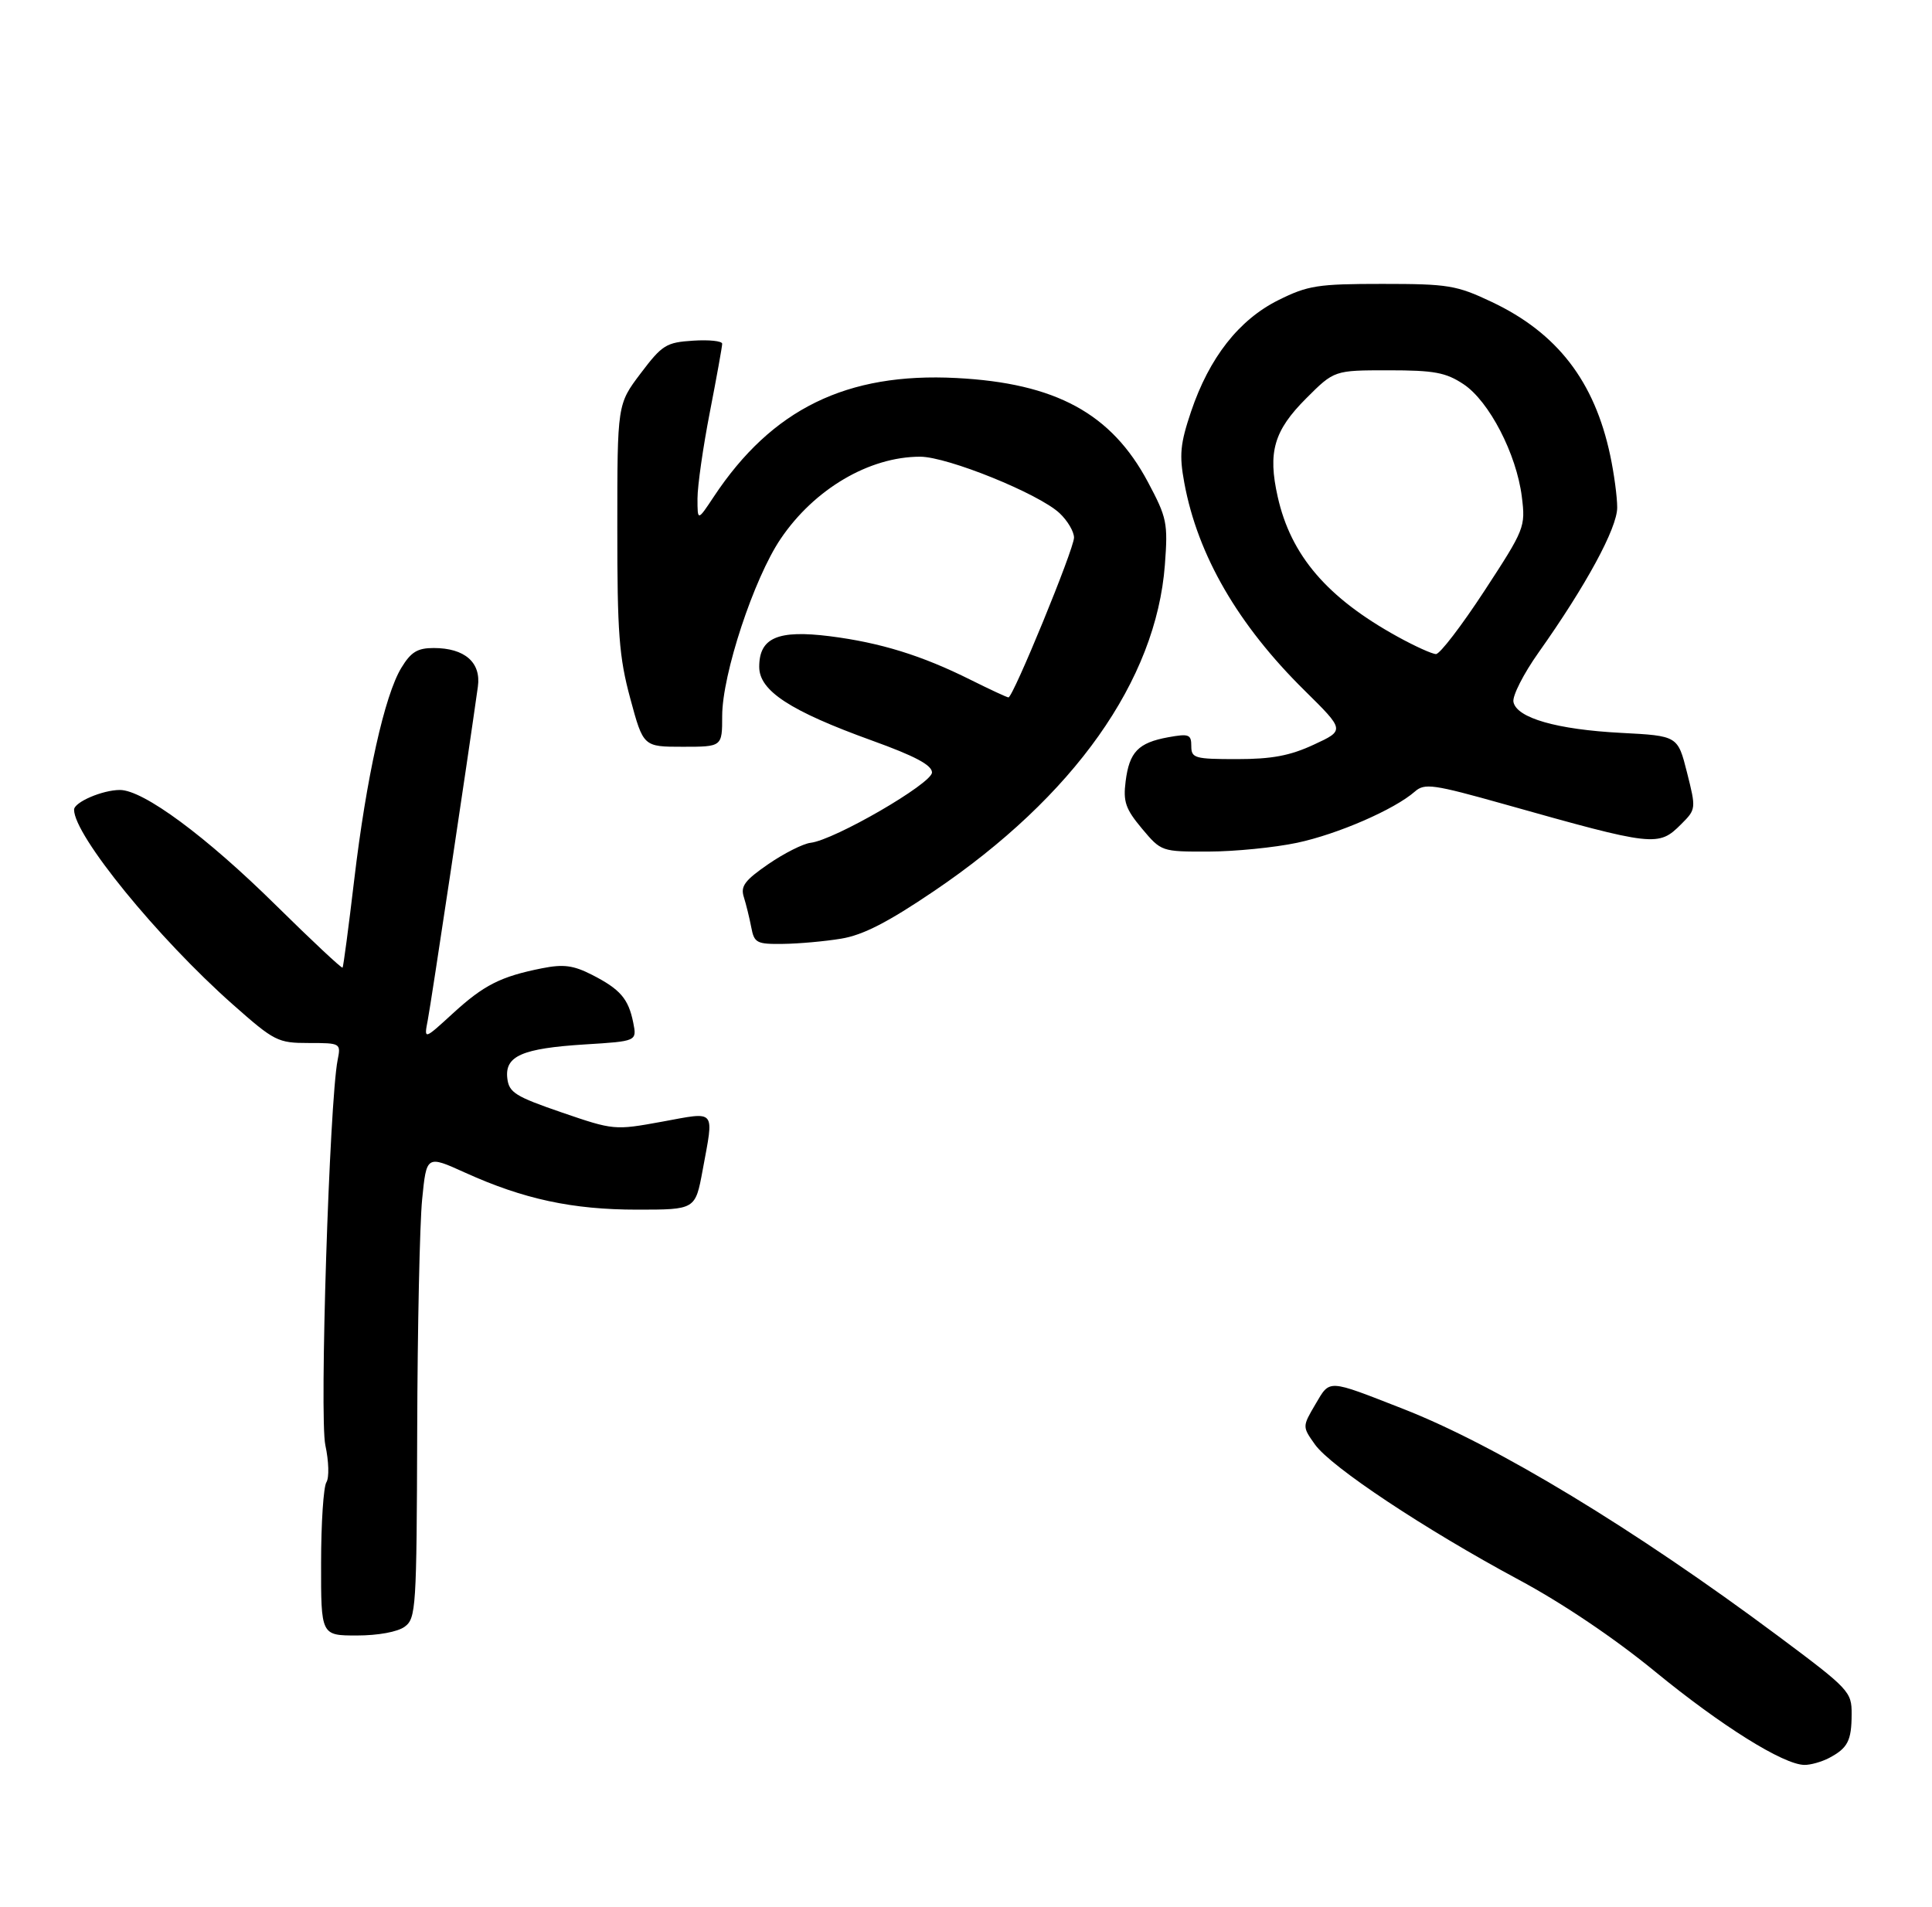 <?xml version="1.0" encoding="UTF-8" standalone="no"?>
<!DOCTYPE svg PUBLIC "-//W3C//DTD SVG 1.1//EN" "http://www.w3.org/Graphics/SVG/1.1/DTD/svg11.dtd" >
<svg xmlns="http://www.w3.org/2000/svg" xmlns:xlink="http://www.w3.org/1999/xlink" version="1.1" viewBox="0 0 313 309">
 <g >
 <path fill="currentColor"
d=" M 296.32 284.85 C 299.35 283.25 299.97 282.06 299.98 277.75 C 300.00 274.11 299.63 273.71 288.02 265.05 C 264.85 247.78 242.41 234.18 227.34 228.29 C 214.90 223.43 215.52 223.46 213.10 227.55 C 210.98 231.16 210.98 231.16 213.04 234.06 C 215.63 237.69 230.87 247.81 246.00 255.94 C 253.14 259.77 261.55 265.44 268.18 270.88 C 278.88 279.65 288.91 285.92 292.32 285.97 C 293.31 285.99 295.11 285.48 296.32 284.85 Z  M 65.56 263.58 C 67.40 262.23 67.50 260.64 67.59 231.83 C 67.64 215.15 68.00 198.28 68.39 194.34 C 69.10 187.17 69.10 187.17 75.36 190.01 C 84.83 194.30 92.73 196.00 103.22 196.00 C 112.65 196.00 112.65 196.00 113.83 189.63 C 115.68 179.56 116.16 180.12 107.25 181.75 C 99.57 183.15 99.43 183.14 91.00 180.25 C 83.50 177.67 82.46 177.03 82.19 174.73 C 81.76 171.10 84.58 169.87 94.76 169.23 C 103.19 168.71 103.19 168.71 102.59 165.70 C 101.81 161.82 100.49 160.29 95.89 157.94 C 92.88 156.41 91.29 156.20 87.82 156.89 C 81.12 158.22 78.39 159.60 73.35 164.22 C 68.68 168.50 68.68 168.50 69.30 165.30 C 69.82 162.67 75.80 122.86 77.42 111.26 C 77.97 107.34 75.29 105.00 70.26 105.00 C 67.63 105.00 66.58 105.64 65.02 108.21 C 62.31 112.66 59.35 125.99 57.39 142.52 C 56.48 150.21 55.63 156.63 55.50 156.79 C 55.36 156.95 50.50 152.40 44.70 146.68 C 33.40 135.52 23.22 128.00 19.43 128.00 C 16.60 128.00 12.00 129.98 12.00 131.20 C 12.00 135.36 25.55 151.98 37.71 162.75 C 44.46 168.72 45.00 169.00 50.01 169.00 C 55.19 169.00 55.24 169.03 54.70 171.75 C 53.37 178.48 51.73 229.66 52.71 234.17 C 53.27 236.77 53.35 239.42 52.88 240.17 C 52.41 240.90 52.02 246.79 52.02 253.25 C 52.00 265.00 52.00 265.00 57.81 265.00 C 61.25 265.00 64.41 264.42 65.56 263.58 Z  M 136.29 152.09 C 139.79 151.52 143.85 149.44 151.29 144.40 C 174.00 129.04 187.30 110.25 188.72 91.53 C 189.23 84.73 189.06 83.90 185.97 78.10 C 180.05 66.98 171.02 62.08 154.94 61.25 C 137.18 60.33 125.06 66.26 115.64 80.48 C 113.00 84.46 113.00 84.46 113.00 80.77 C 113.00 78.73 113.90 72.44 115.00 66.79 C 116.10 61.13 117.00 56.14 117.00 55.70 C 117.00 55.25 114.88 55.03 112.28 55.20 C 107.93 55.48 107.28 55.88 103.79 60.50 C 100.01 65.50 100.01 65.50 100.01 85.43 C 100.00 102.58 100.29 106.45 102.11 113.18 C 104.22 121.00 104.22 121.00 110.61 121.00 C 117.00 121.00 117.00 121.00 117.00 116.01 C 117.00 109.28 122.13 93.72 126.47 87.31 C 131.92 79.24 140.82 74.00 149.07 74.00 C 153.51 74.00 168.29 79.99 171.66 83.15 C 172.95 84.36 174.00 86.14 174.00 87.11 C 174.00 88.95 164.13 113.00 163.38 113.00 C 163.14 113.00 160.37 111.71 157.22 110.14 C 149.35 106.21 142.64 104.13 134.45 103.09 C 126.01 102.03 123.00 103.33 123.00 108.05 C 123.00 111.93 127.98 115.19 141.29 120.00 C 148.22 122.50 150.98 123.97 150.99 125.16 C 151.00 126.95 135.19 136.11 131.32 136.56 C 130.12 136.70 127.04 138.25 124.48 140.01 C 120.65 142.65 119.94 143.60 120.51 145.36 C 120.88 146.54 121.42 148.74 121.71 150.25 C 122.19 152.79 122.58 153.00 126.86 152.94 C 129.41 152.91 133.66 152.53 136.29 152.09 Z  M 210.13 136.56 C 216.73 135.16 225.92 131.16 229.23 128.25 C 230.80 126.87 232.20 127.07 243.73 130.31 C 268.04 137.16 268.68 137.23 272.36 133.55 C 274.78 131.13 274.79 131.05 273.31 125.17 C 271.81 119.23 271.81 119.23 262.66 118.75 C 252.22 118.21 245.69 116.33 245.19 113.73 C 245.00 112.76 246.83 109.16 249.26 105.73 C 256.96 94.86 262.00 85.57 262.00 82.24 C 262.00 80.51 261.49 76.71 260.87 73.80 C 258.32 61.76 252.28 53.94 241.67 48.92 C 235.96 46.22 234.64 46.00 223.95 46.00 C 213.47 46.00 211.90 46.25 207.11 48.63 C 200.71 51.82 195.91 57.95 192.96 66.69 C 191.20 71.93 191.03 73.70 191.87 78.25 C 194.04 89.99 200.57 101.26 211.38 111.91 C 217.88 118.33 217.88 118.33 212.84 120.66 C 208.99 122.45 206.05 123.00 200.40 123.00 C 193.54 123.00 193.00 122.85 193.00 120.89 C 193.00 118.99 192.62 118.85 189.25 119.46 C 184.40 120.35 182.96 121.84 182.36 126.61 C 181.94 129.90 182.35 131.08 185.00 134.25 C 188.14 137.99 188.17 138.00 195.82 137.98 C 200.05 137.97 206.48 137.33 210.13 136.56 Z  M 226.42 103.16 C 215.01 96.87 209.13 90.01 207.00 80.50 C 205.37 73.26 206.38 69.78 211.62 64.54 C 216.16 60.00 216.16 60.00 224.93 60.00 C 232.36 60.00 234.23 60.35 237.10 62.25 C 241.25 65.00 245.69 73.57 246.55 80.50 C 247.16 85.39 247.02 85.74 240.48 95.75 C 236.79 101.39 233.27 105.99 232.64 105.98 C 232.01 105.97 229.21 104.70 226.42 103.16 Z "/>
</g>
</svg>